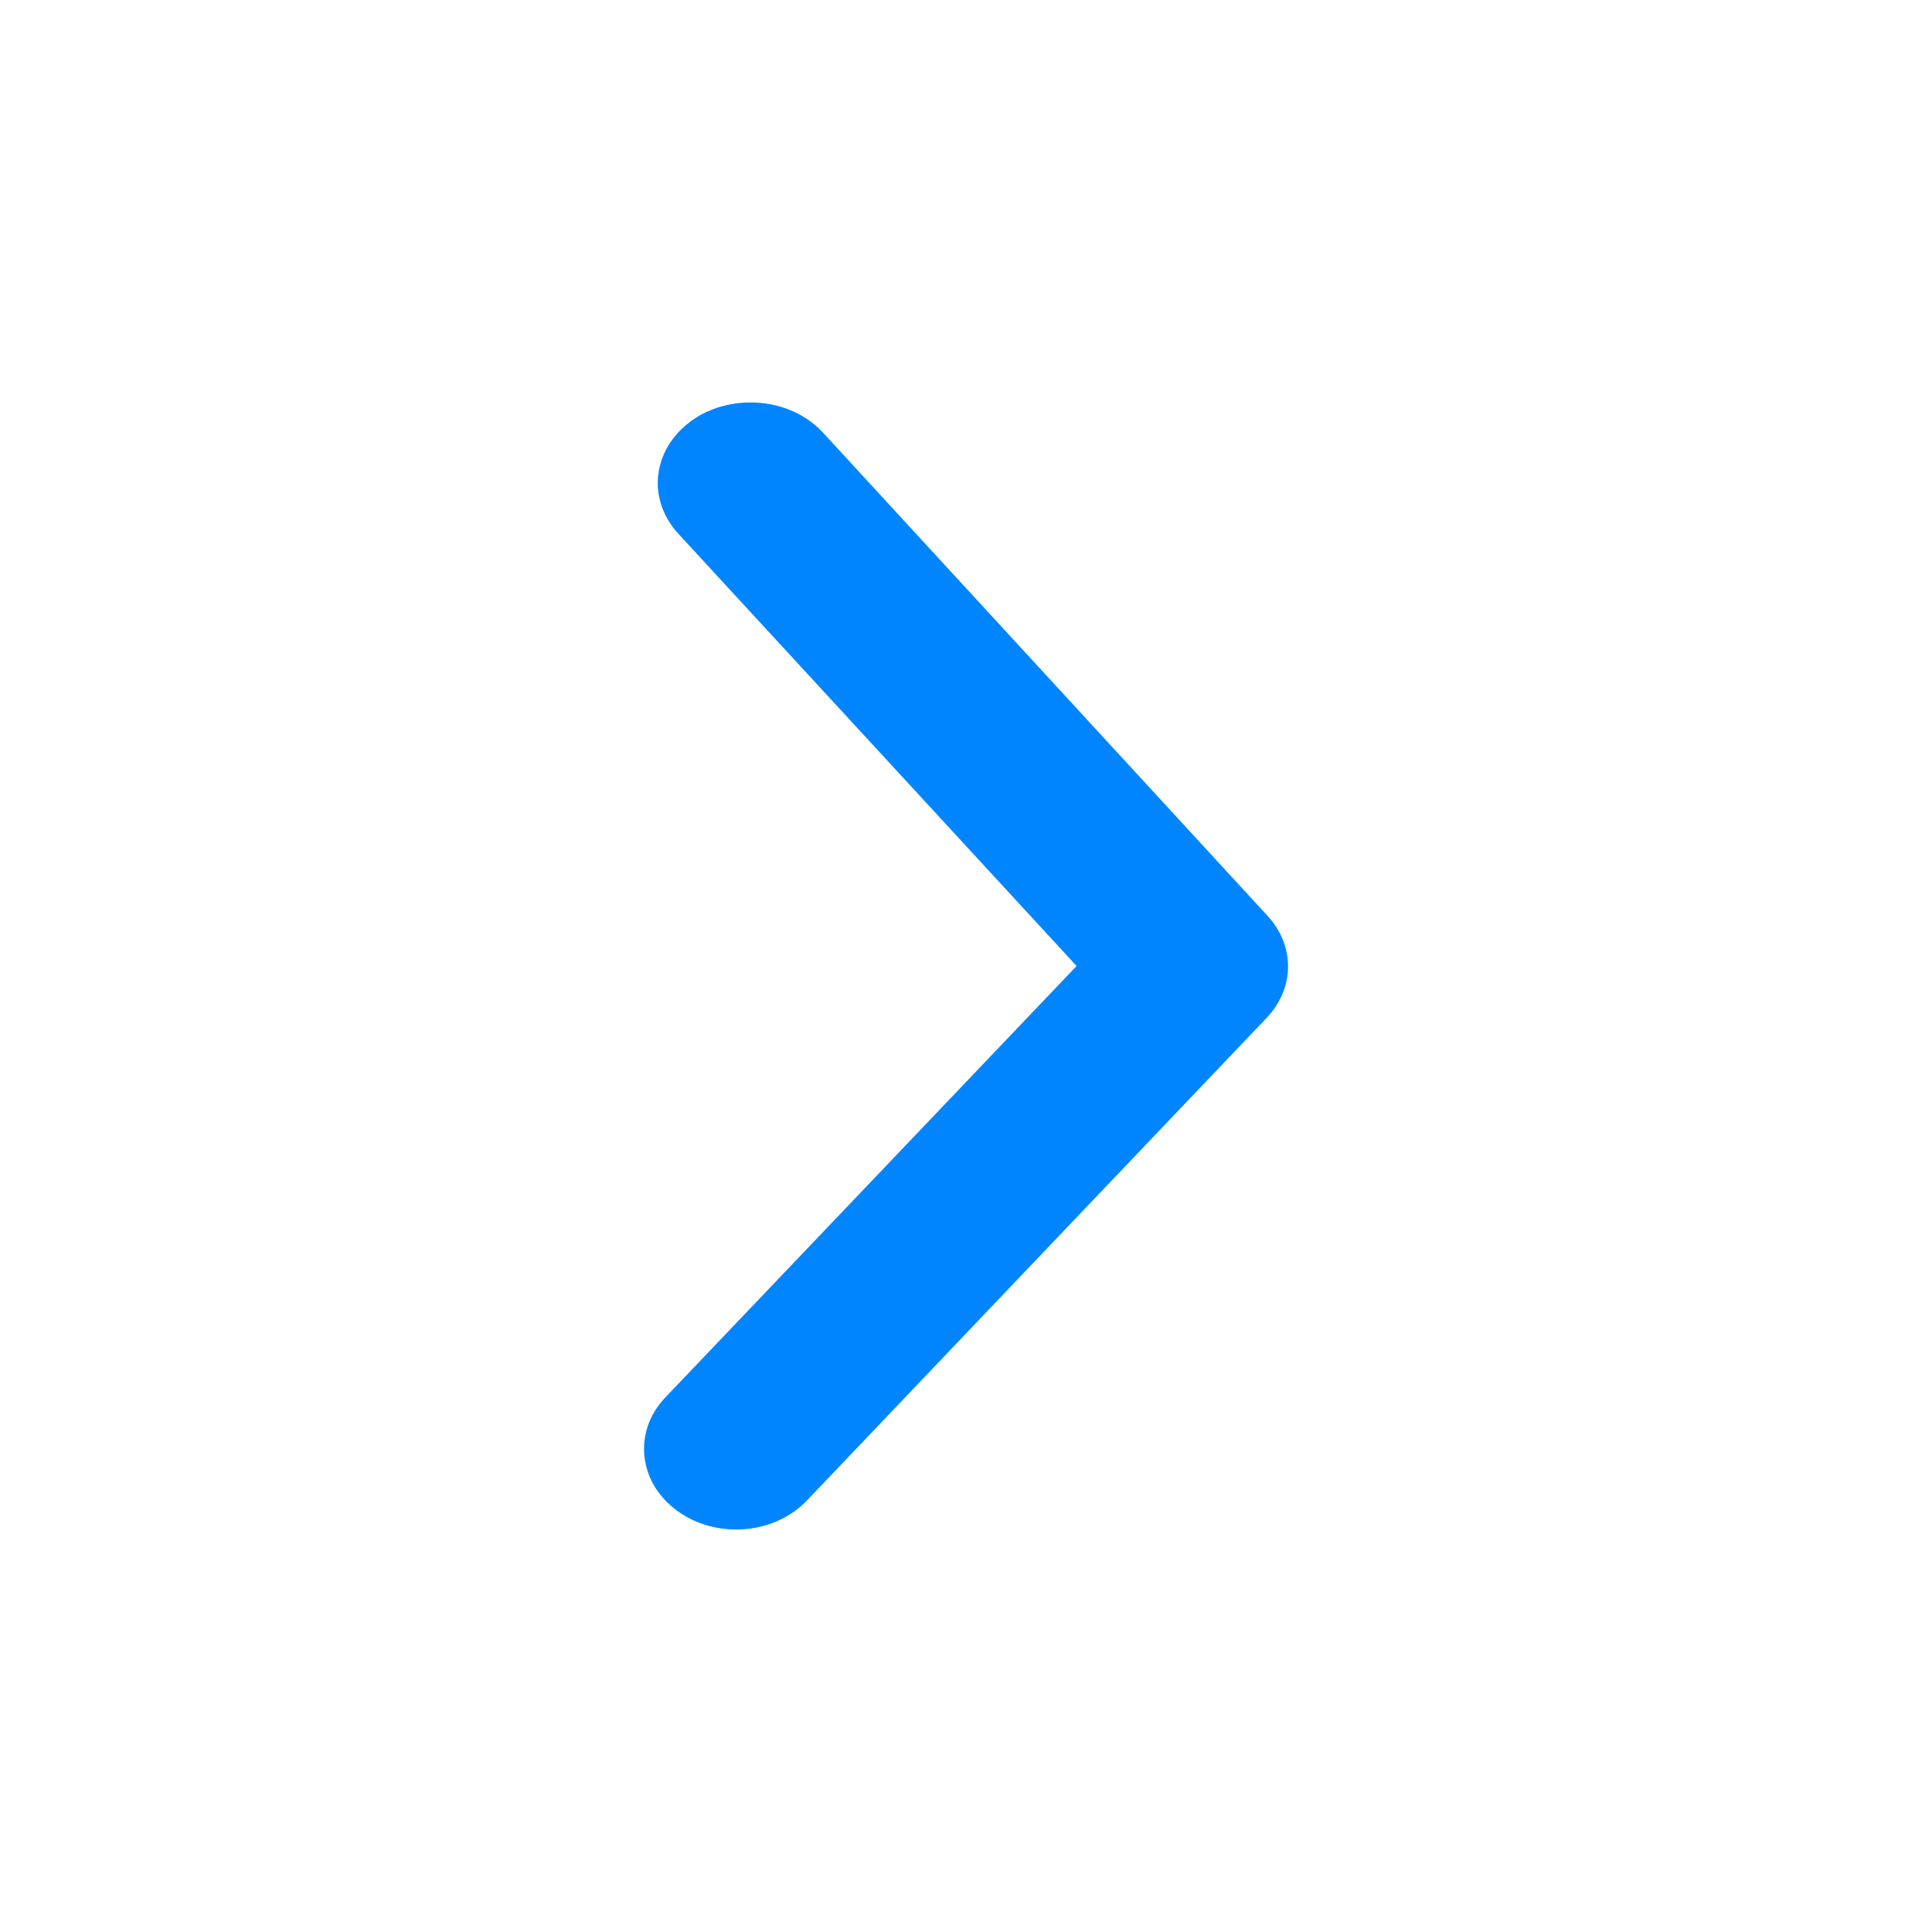 <svg width="16" height="16" viewBox="0 0 16 16" fill="none" xmlns="http://www.w3.org/2000/svg">
<path d="M6.218 3.333C6.332 3.333 6.445 3.355 6.548 3.398C6.65 3.44 6.741 3.503 6.813 3.58L10.493 7.58C10.605 7.699 10.667 7.849 10.667 8.003C10.667 8.157 10.605 8.307 10.493 8.426L6.683 12.426C6.554 12.562 6.368 12.648 6.166 12.664C5.965 12.68 5.764 12.626 5.609 12.512C5.453 12.399 5.355 12.237 5.337 12.06C5.318 11.884 5.38 11.709 5.51 11.573L8.916 8L5.624 4.427C5.531 4.329 5.472 4.21 5.453 4.083C5.435 3.957 5.459 3.829 5.521 3.714C5.584 3.599 5.683 3.502 5.806 3.434C5.93 3.367 6.073 3.332 6.218 3.333Z" fill="#0085FF"/>
</svg>
